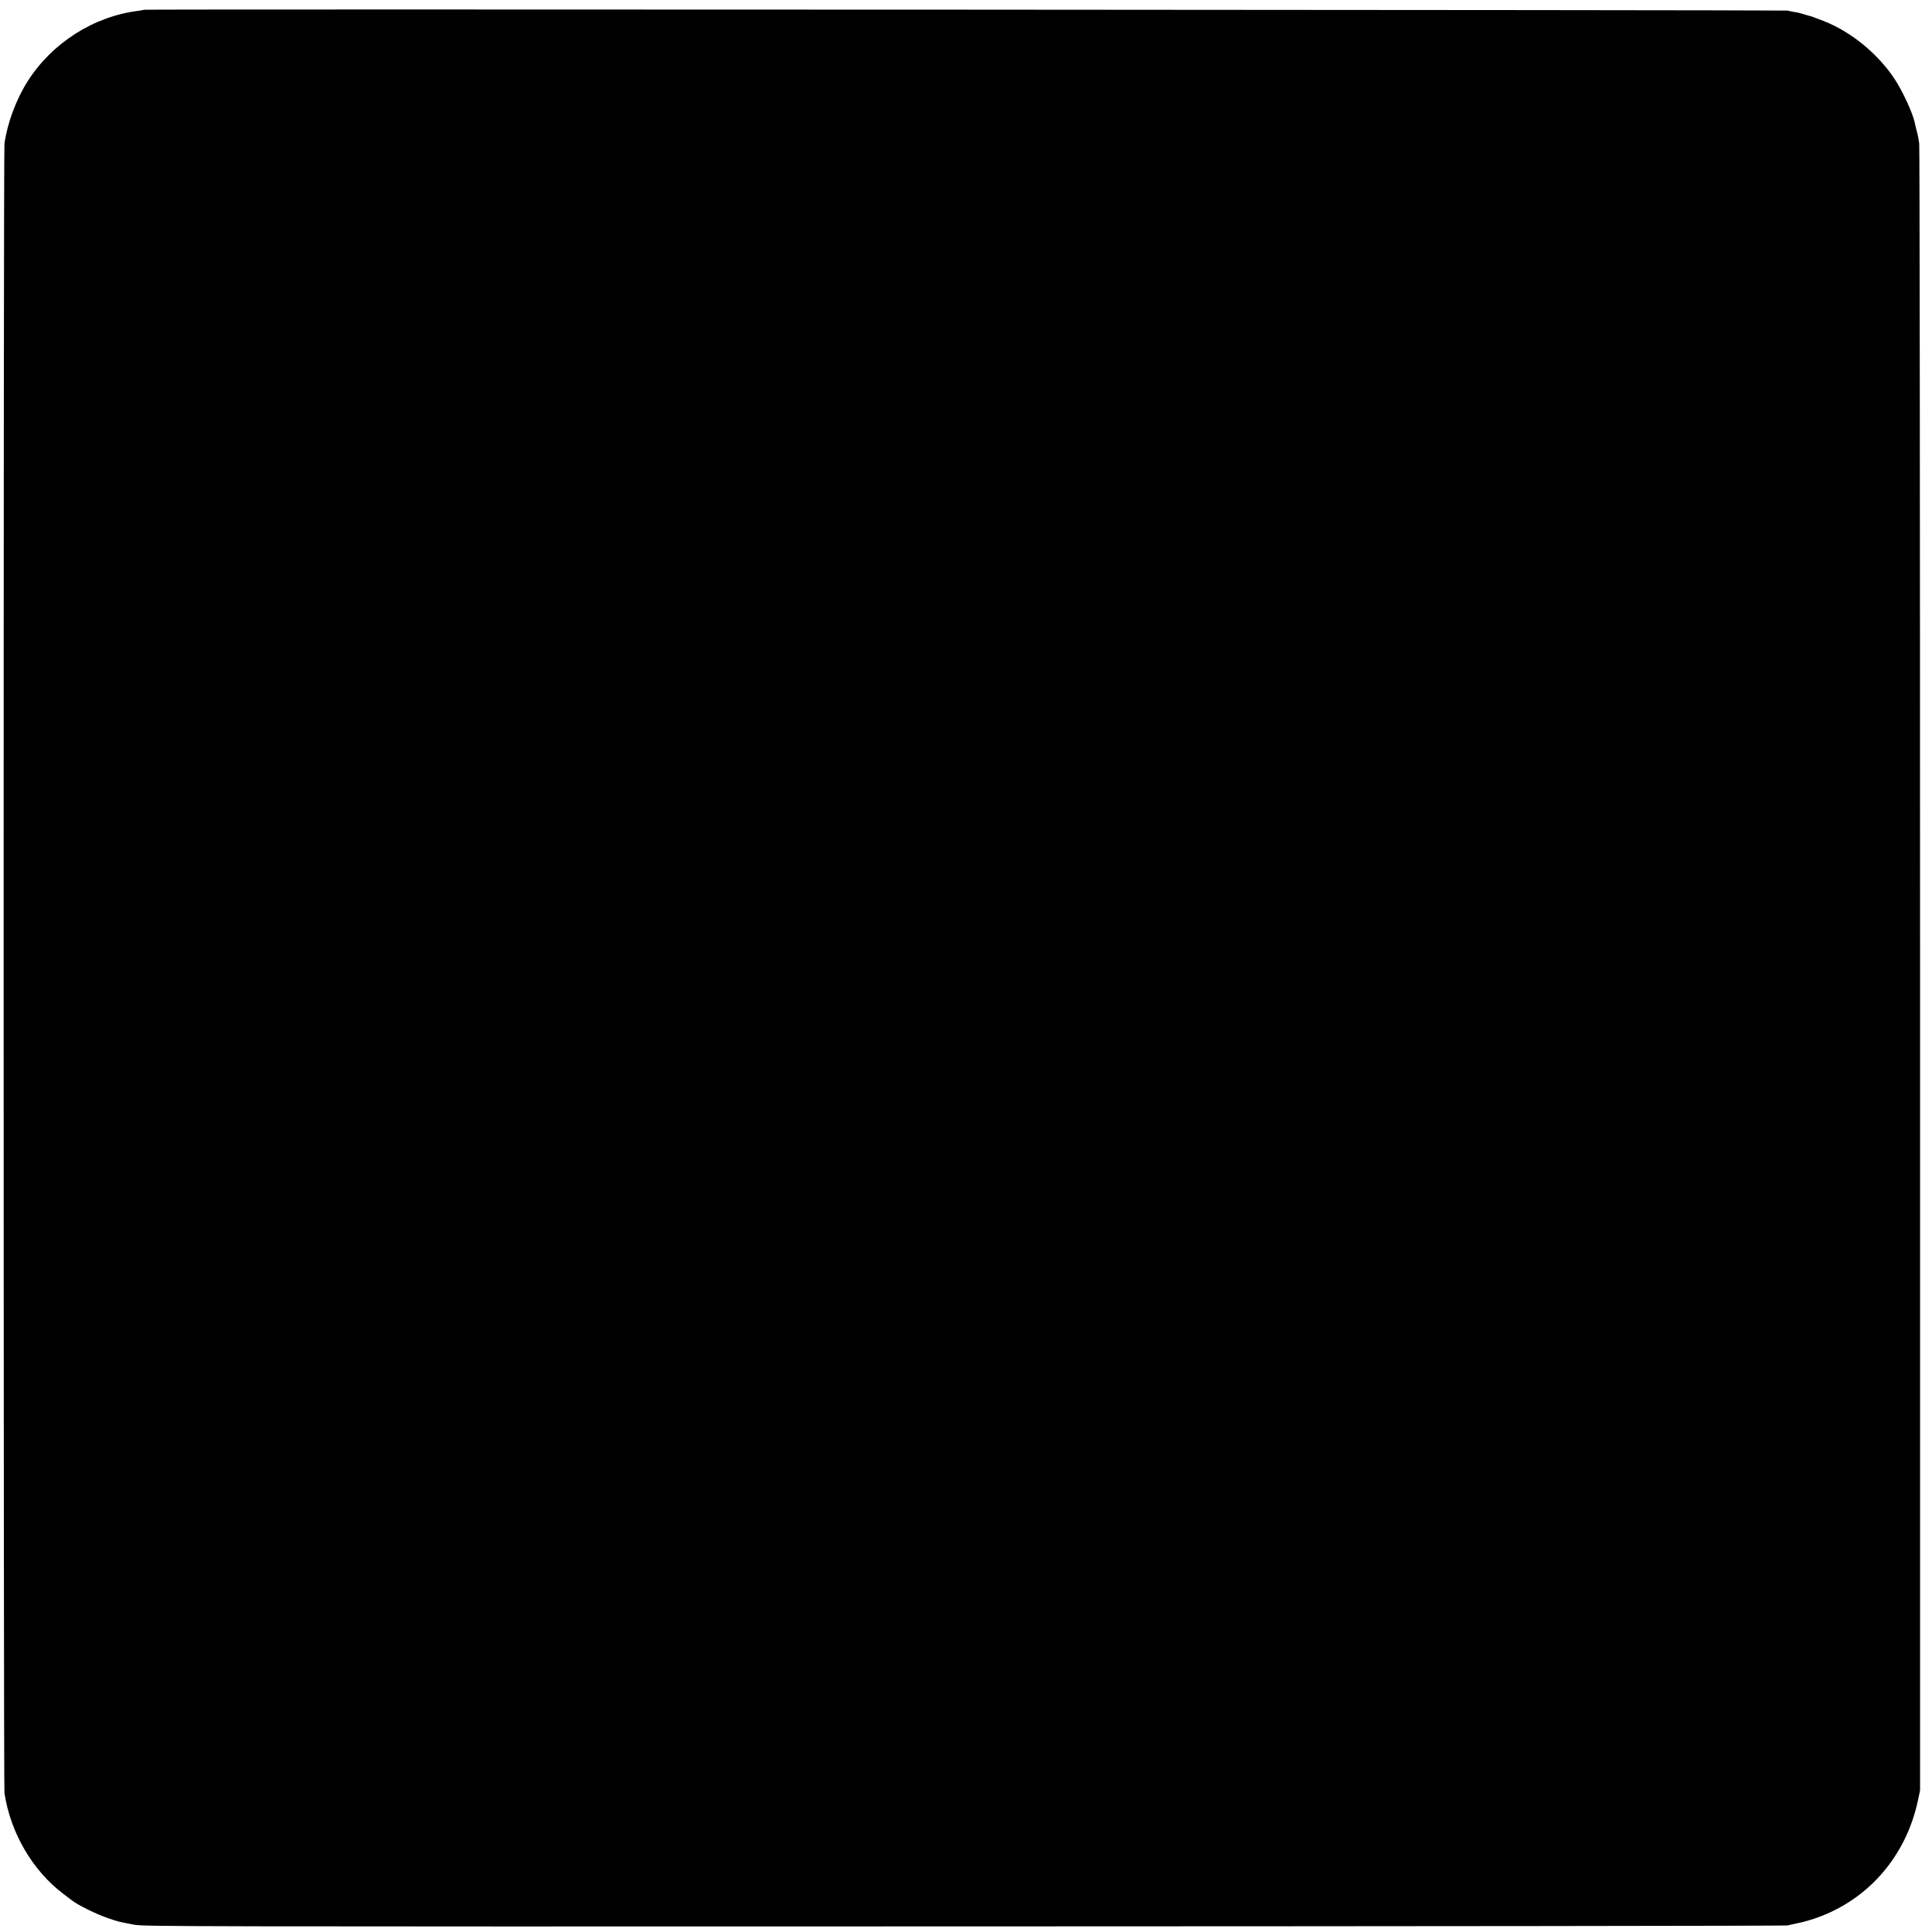 <?xml version="1.0" standalone="no"?>
<!DOCTYPE svg PUBLIC "-//W3C//DTD SVG 20010904//EN"
 "http://www.w3.org/TR/2001/REC-SVG-20010904/DTD/svg10.dtd">
<svg version="1.0" xmlns="http://www.w3.org/2000/svg"
 width="1862pt" height="1862pt" viewBox="0 0 1862 1862"
 preserveAspectRatio="xMidYMid meet">
<g transform="translate(0,1862) scale(0.1,-0.1)"
fill="#000000" stroke="none">
<path d="M1389 18526 c-2 -2 -26 -6 -54 -10 -431 -53 -833 -309 -1069 -680
-111 -175 -196 -404 -223 -601 -11 -79 -10 -15824 0 -15895 58 -386 272 -751
572 -976 33 -25 67 -51 75 -57 55 -45 241 -137 355 -175 97 -33 101 -34 250
-62 96 -17 383 -18 8000 -16 4345 1 7914 5 7930 9 17 4 64 14 105 23 41 8 116
29 165 46 506 174 871 592 988 1129 l22 104 0 7905 c0 4348 -4 7932 -8 7965
-4 33 -13 78 -18 100 -11 40 -16 60 -25 102 -19 92 -114 298 -192 418 -160
245 -425 462 -690 564 -100 38 -115 44 -127 46 -5 2 -35 10 -65 19 -30 9 -57
16 -60 16 -6 0 -50 8 -95 18 -32 6 -15829 15 -15836 8z"/>
</g>
</svg>
